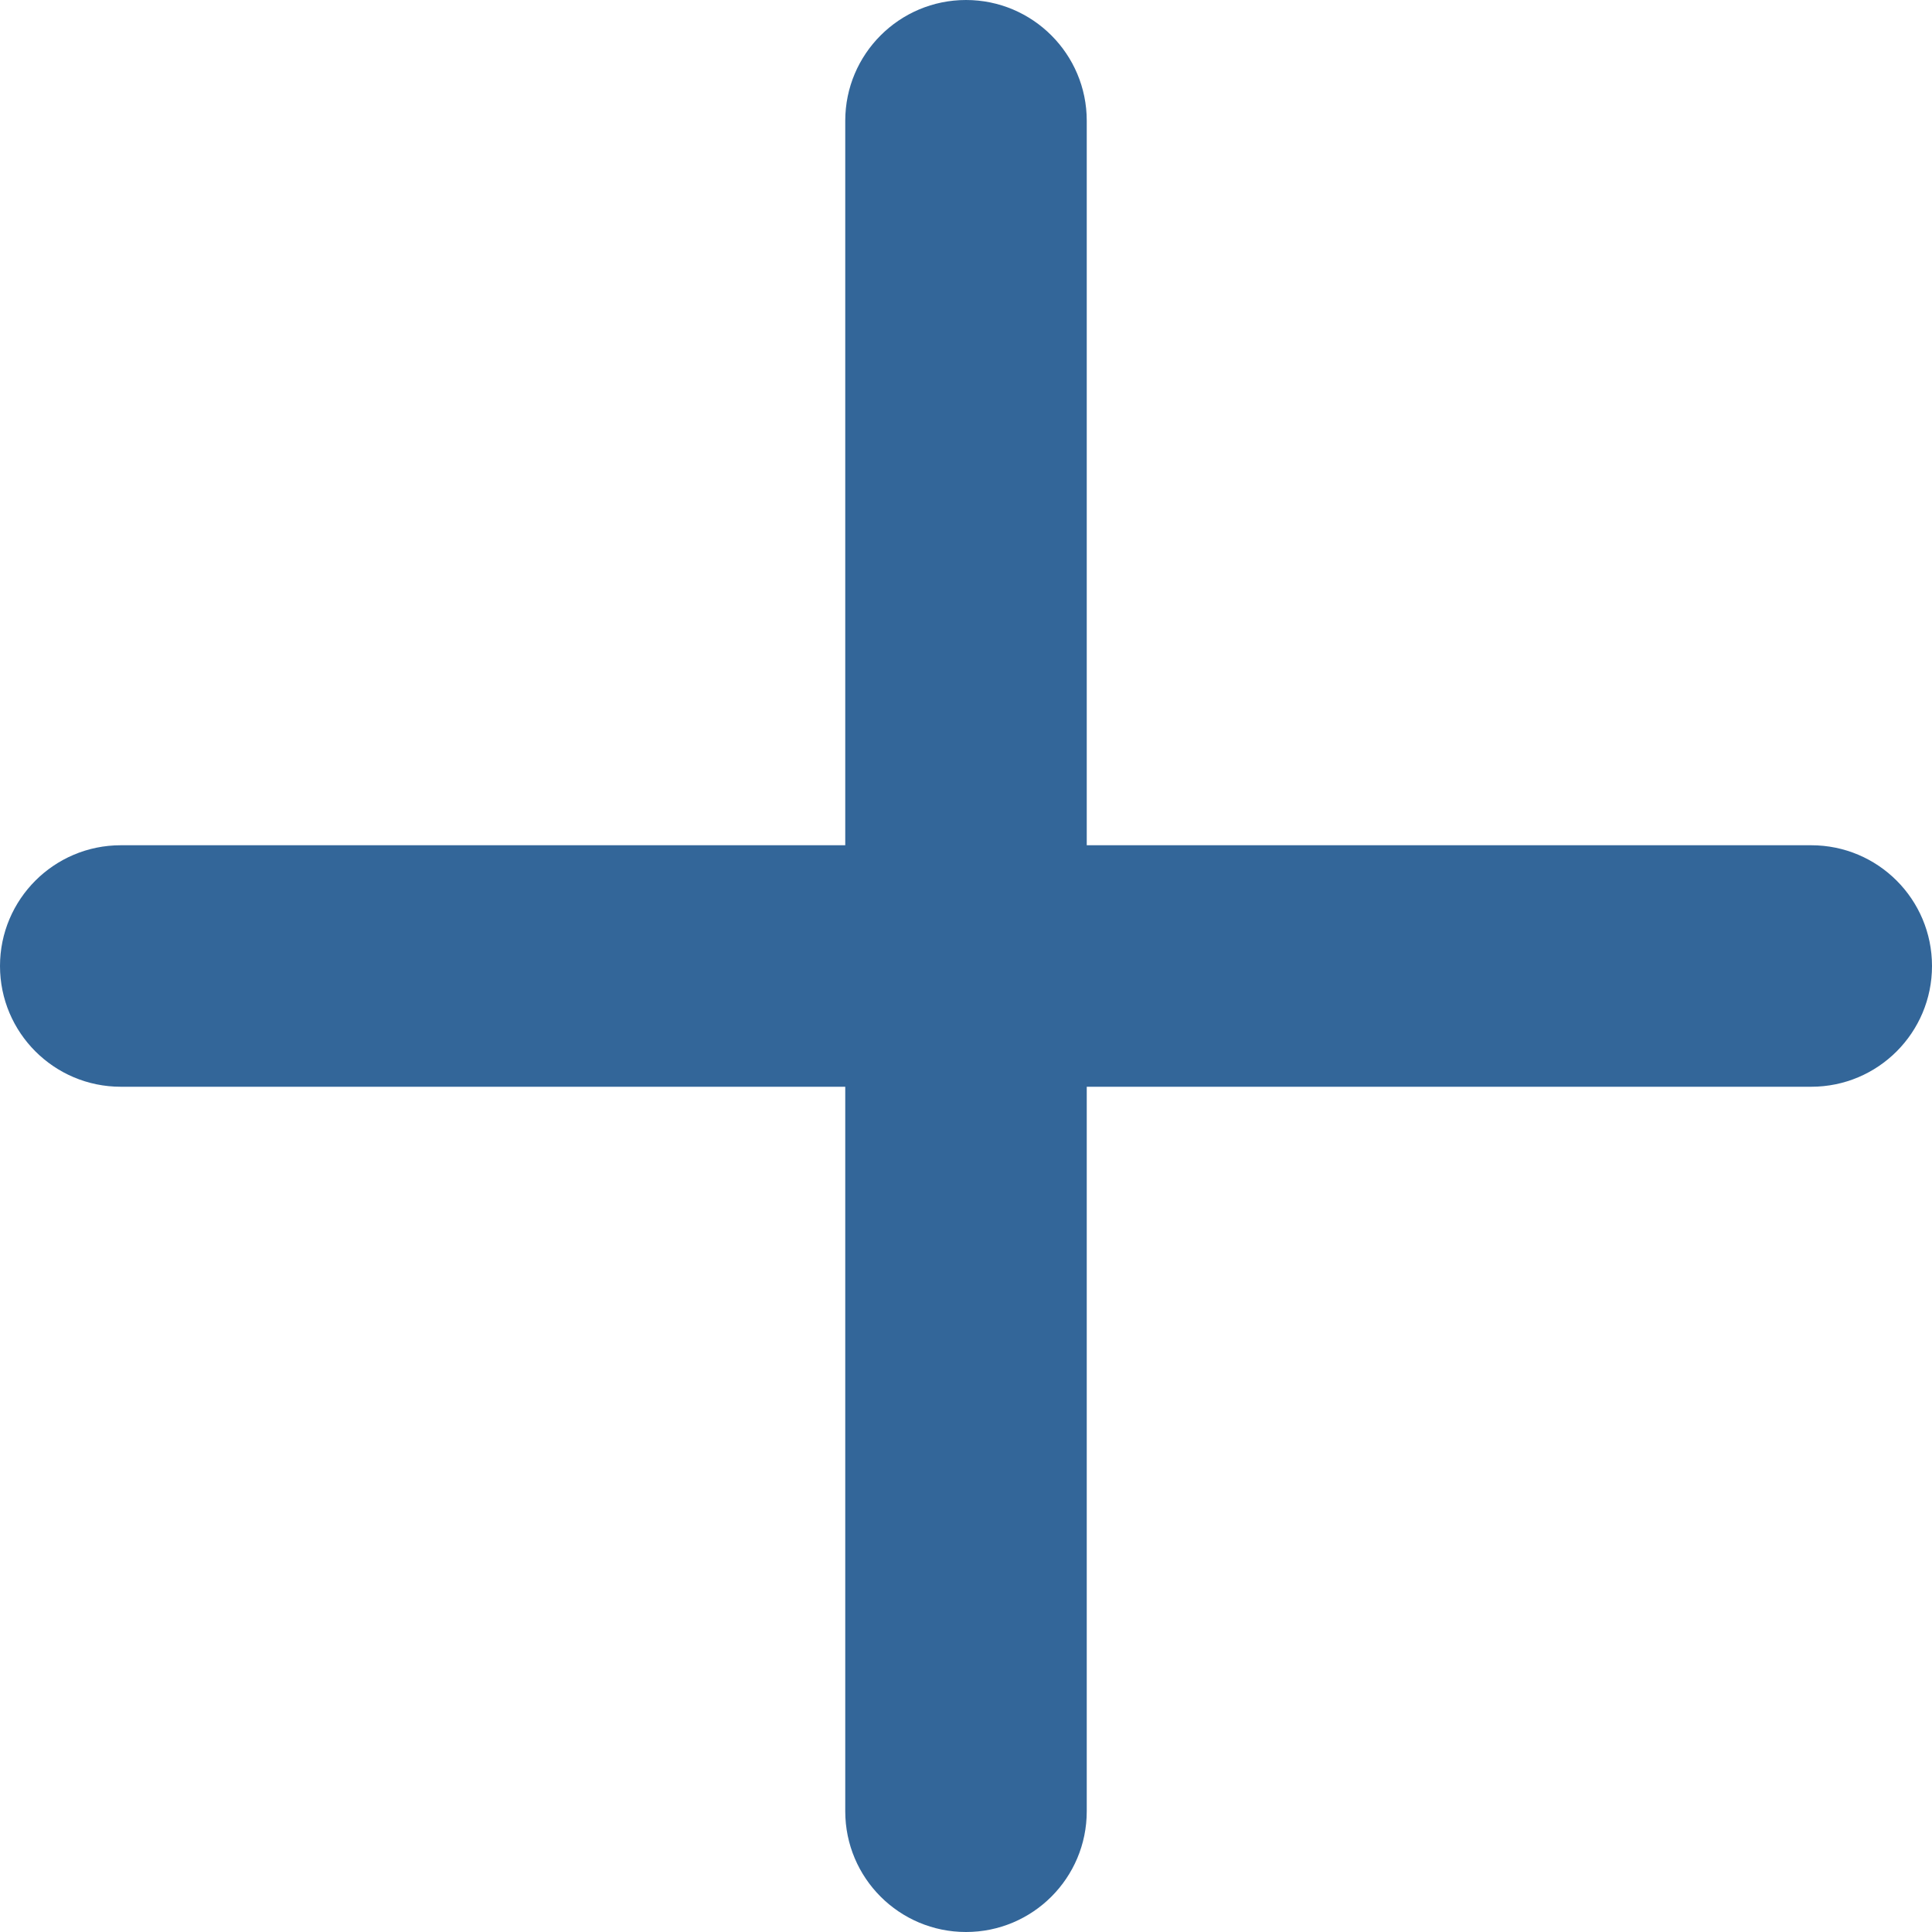 <svg height="16" viewBox="0 0 16 16" width="16" xmlns="http://www.w3.org/2000/svg"><path d="m15 7h-6v-6c0-.552-.448-1-1-1s-1 .448-1 1v6h-6c-.552 0-1 .448-1 1s.448 1 1 1h6v6c0 .553.448 1 1 1s1-.447 1-1v-6h6c.553 0 1-.448 1-1s-.447-1-1-1" fill="#369" fill-rule="evenodd"/></svg>